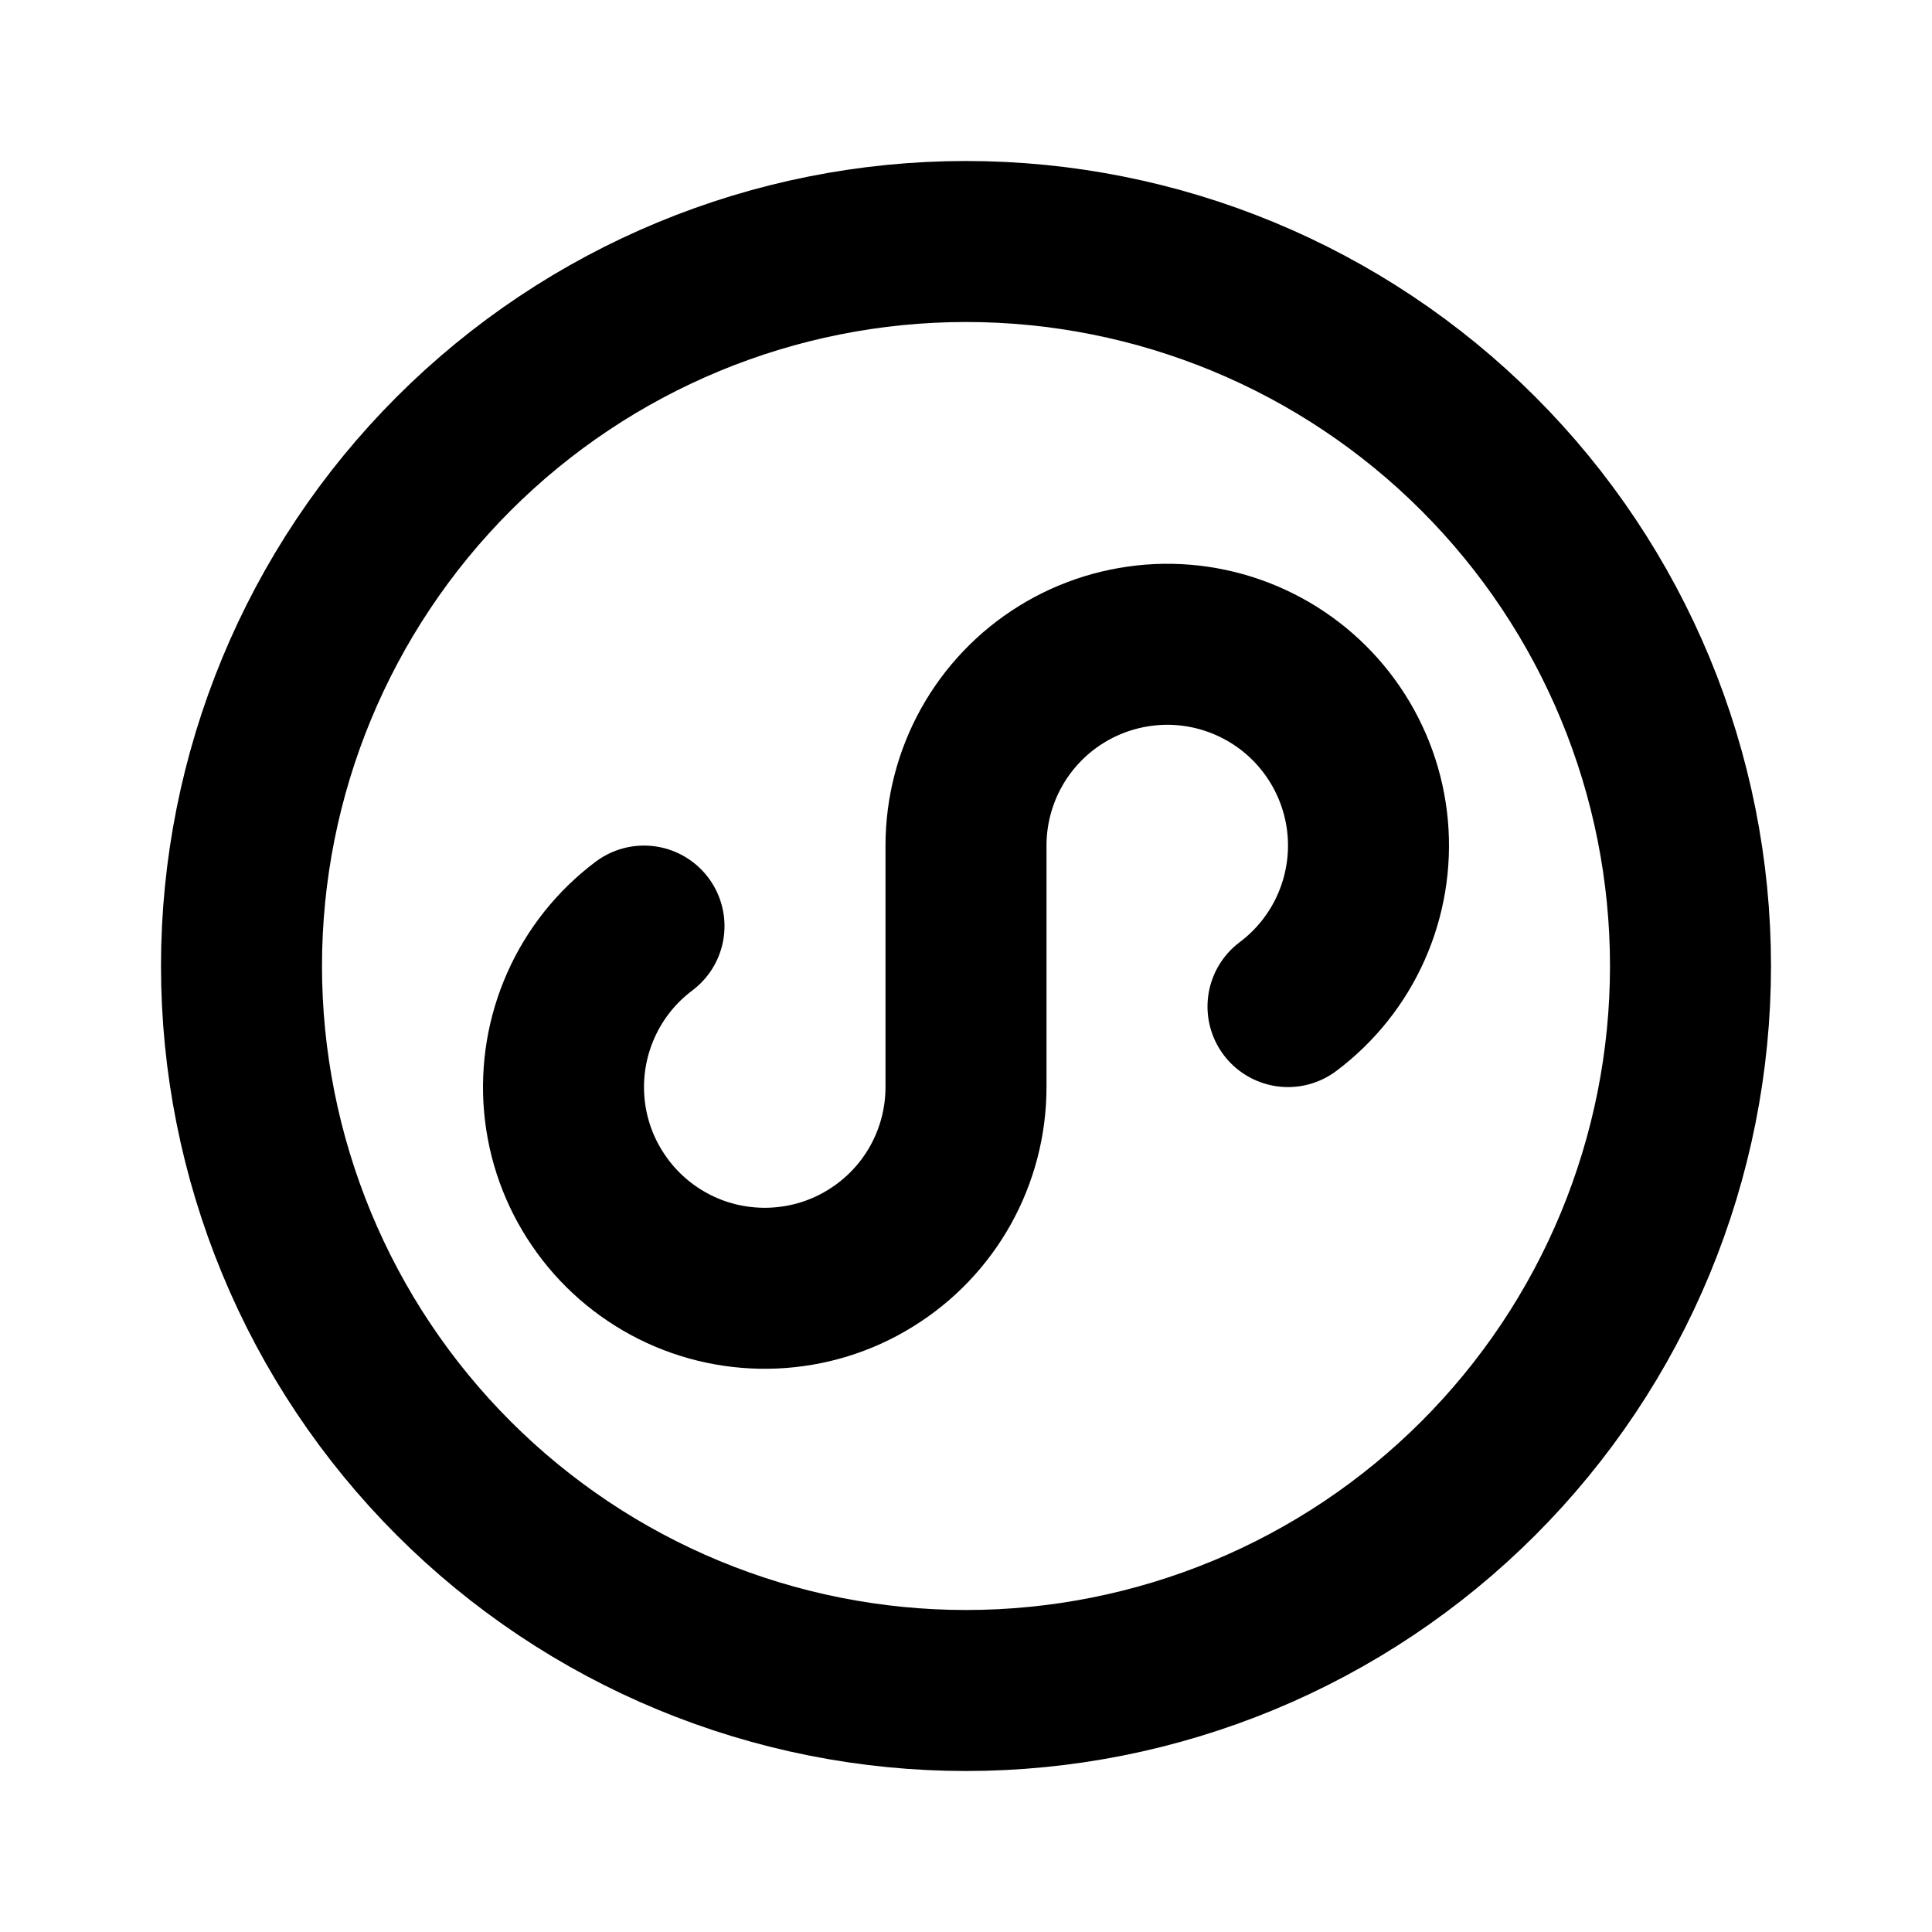 <svg width="24" height="24" viewBox="0 0 24 24" fill="none" xmlns="http://www.w3.org/2000/svg">
<g clip-path="url(#clip0_802_81918)">
<path d="M21 12C21 13.182 20.767 14.352 20.315 15.444C19.863 16.536 19.2 17.528 18.364 18.364C17.528 19.2 16.536 19.863 15.444 20.315C14.352 20.767 13.182 21 12 21C10.818 21 9.648 20.767 8.556 20.315C7.464 19.863 6.472 19.2 5.636 18.364C4.8 17.528 4.137 16.536 3.685 15.444C3.233 14.352 3 13.182 3 12C3 9.613 3.948 7.324 5.636 5.636C7.324 3.948 9.613 3 12 3C14.387 3 16.676 3.948 18.364 5.636C20.052 7.324 21 9.613 21 12Z" stroke="black" stroke-width="2" stroke-linecap="round" stroke-linejoin="round"/>
<path d="M8 11.504C7.659 11.76 7.389 12.098 7.216 12.488C7.043 12.877 6.972 13.304 7.01 13.728C7.048 14.153 7.194 14.56 7.435 14.912C7.675 15.265 8.001 15.549 8.382 15.74C8.763 15.931 9.187 16.02 9.612 16.001C10.038 15.982 10.452 15.855 10.814 15.63C11.177 15.406 11.476 15.094 11.684 14.721C11.891 14.349 12 13.93 12 13.504V10.504C12 10.078 12.109 9.659 12.316 9.287C12.524 8.914 12.823 8.601 13.186 8.377C13.548 8.153 13.962 8.026 14.388 8.006C14.813 7.987 15.237 8.077 15.618 8.268C15.999 8.458 16.325 8.743 16.565 9.095C16.805 9.447 16.952 9.855 16.99 10.279C17.028 10.704 16.957 11.131 16.784 11.52C16.611 11.91 16.341 12.248 16 12.504" stroke="black" stroke-width="2" stroke-linecap="round" stroke-linejoin="round"/>
</g>
<defs>
<clipPath id="clip0_802_81918">
<rect width="24" height="24" fill="white"/>
</clipPath>
</defs>
</svg>

